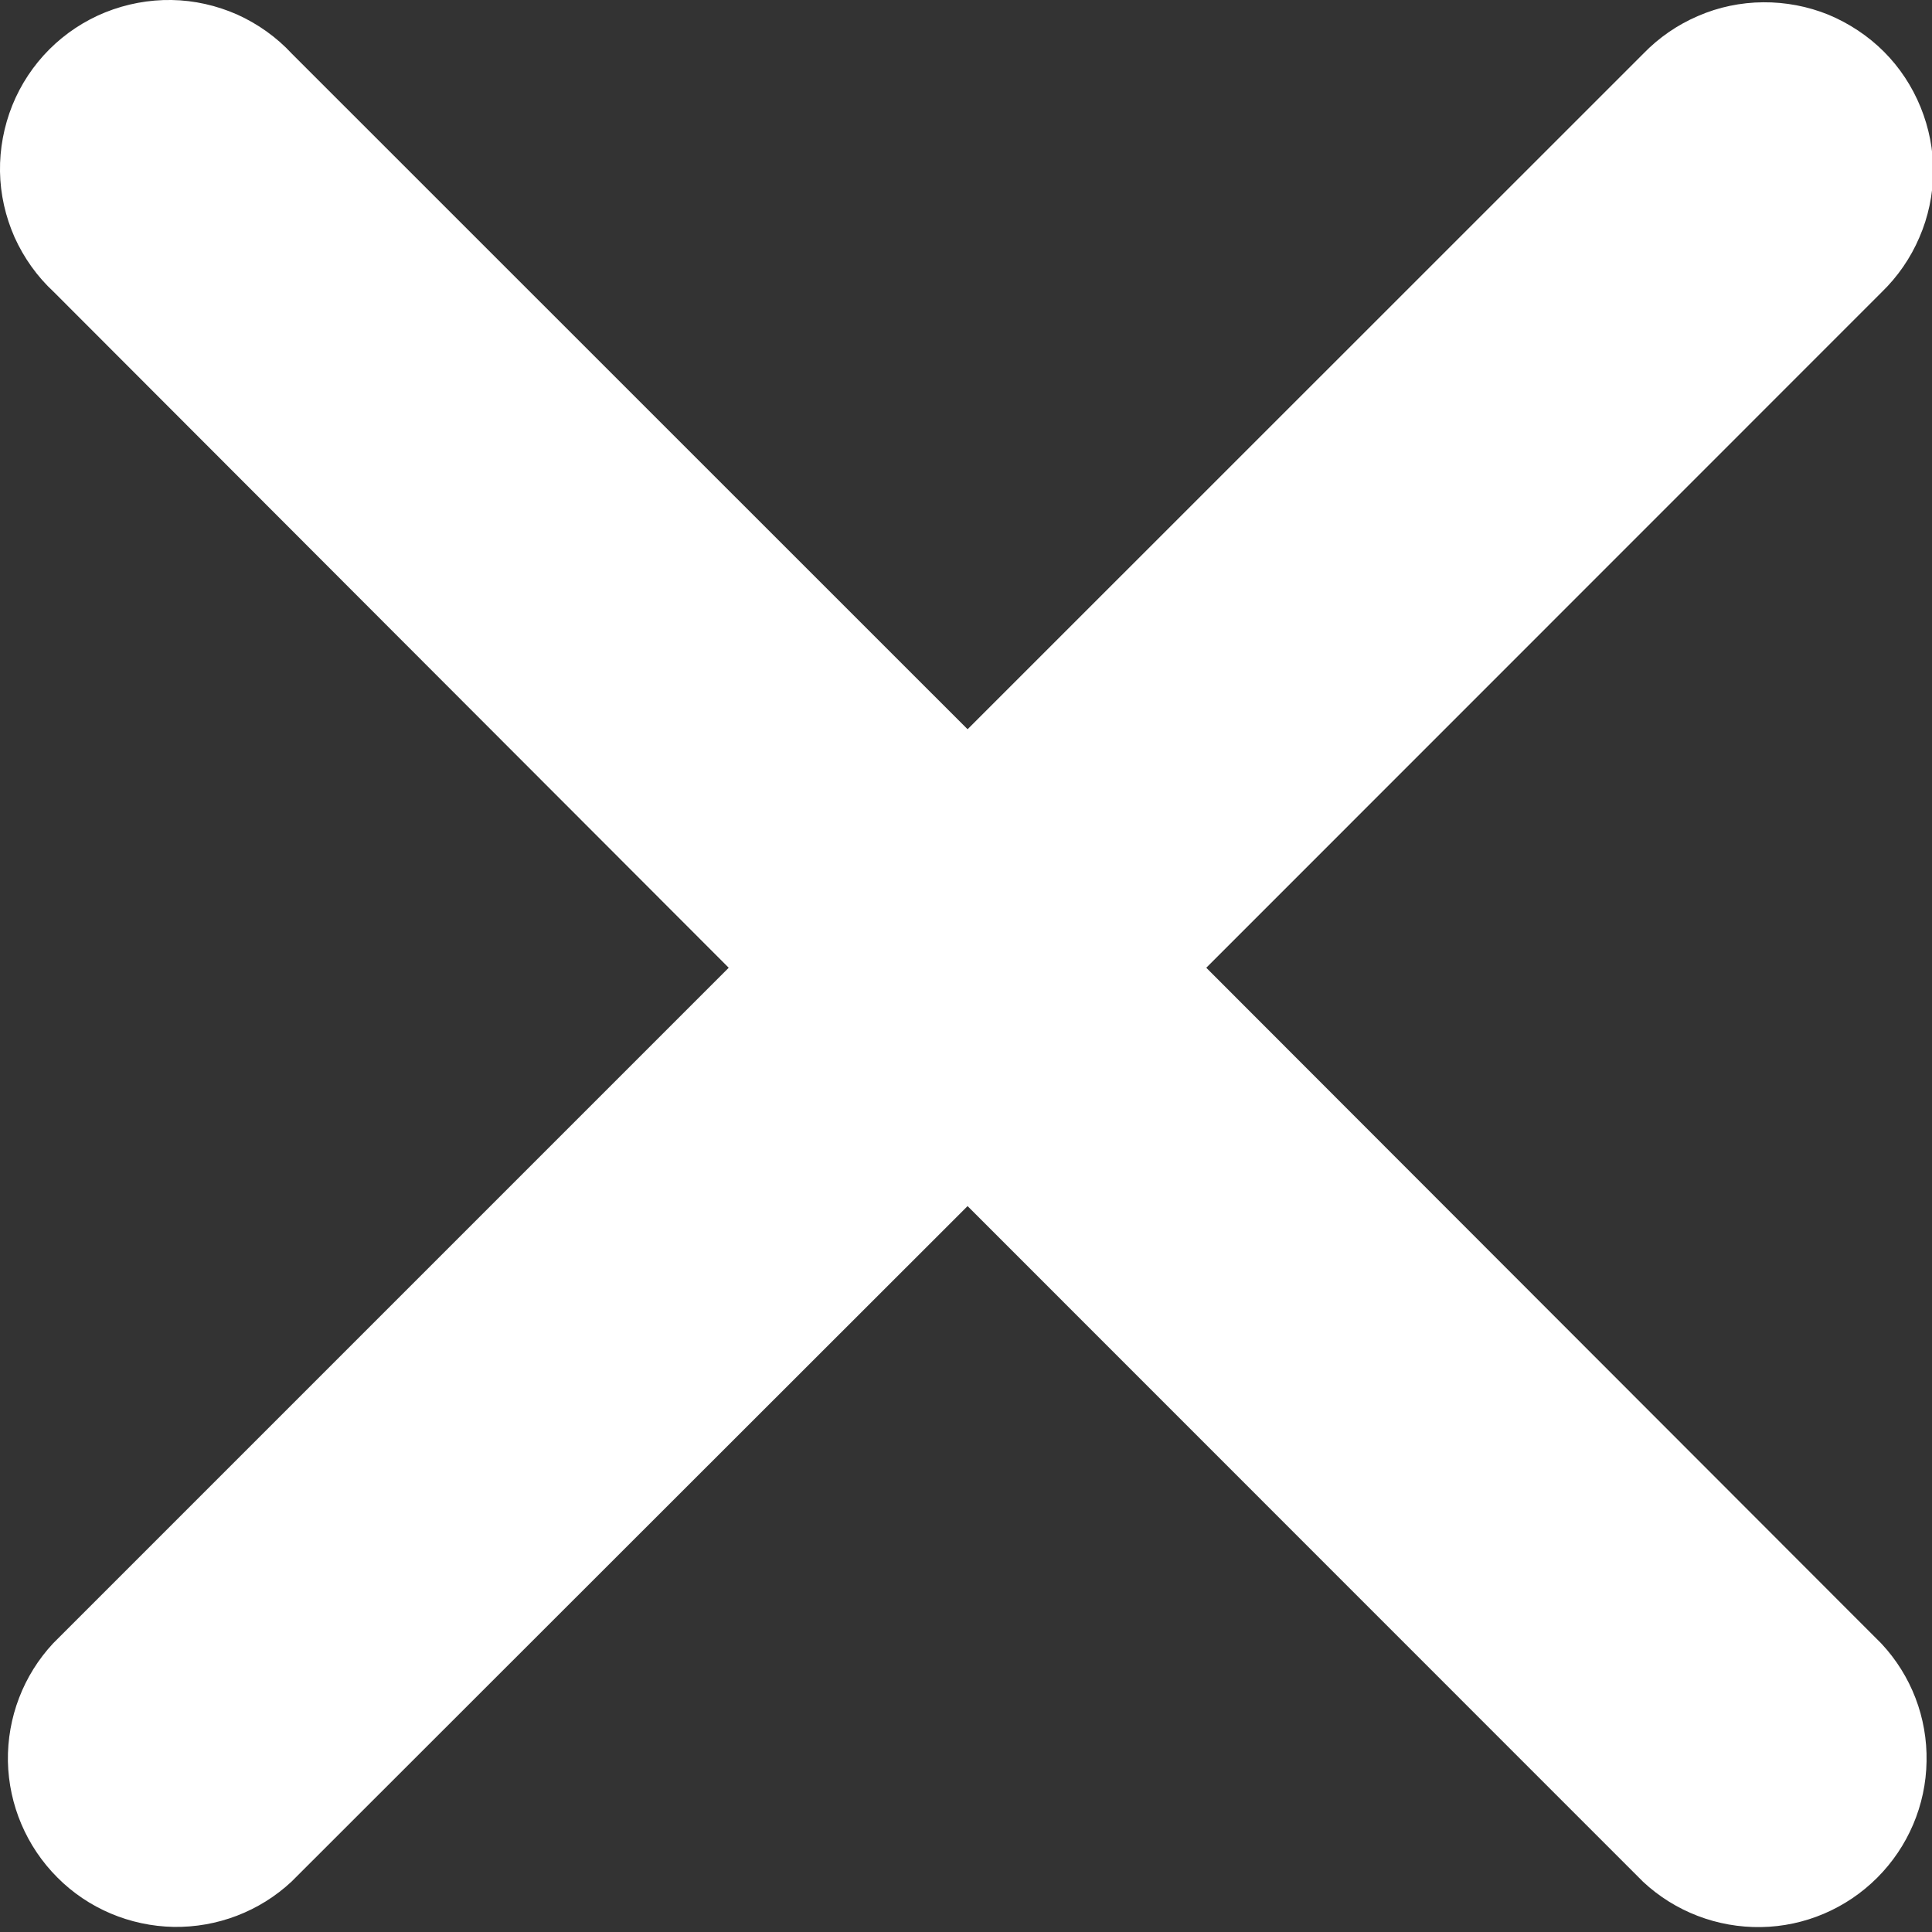 <svg width="11" height="11" viewBox="0 0 11 11" fill="none" xmlns="http://www.w3.org/2000/svg">
<rect x="0" y="0" width="11" height="11" fill="#333333" stroke="none"/>
<path id="Vector" d="M10.713 1.664C10.805 1.575 10.878 1.469 10.928 1.352C10.979 1.235 11.005 1.109 11.007 0.982C11.008 0.854 10.983 0.728 10.935 0.61C10.887 0.492 10.816 0.384 10.726 0.294C10.636 0.204 10.528 0.133 10.411 0.084C10.293 0.036 10.166 0.012 10.039 0.013C9.911 0.014 9.785 0.04 9.668 0.091C9.551 0.141 9.445 0.214 9.356 0.306L5.509 4.152L1.662 0.306C1.574 0.211 1.468 0.136 1.351 0.083C1.233 0.031 1.106 0.002 0.977 0C0.848 -0.002 0.72 0.022 0.6 0.07C0.481 0.118 0.372 0.19 0.281 0.281C0.19 0.372 0.118 0.481 0.07 0.6C0.022 0.72 -0.002 0.848 0 0.977C0.002 1.106 0.031 1.233 0.083 1.351C0.136 1.468 0.211 1.574 0.306 1.662L4.149 5.51L0.303 9.356C0.133 9.538 0.041 9.779 0.045 10.028C0.05 10.277 0.151 10.514 0.327 10.69C0.502 10.866 0.74 10.966 0.988 10.971C1.237 10.975 1.478 10.883 1.66 10.713L5.509 6.867L9.355 10.714C9.537 10.884 9.778 10.976 10.027 10.972C10.275 10.968 10.512 10.867 10.688 10.691C10.864 10.515 10.965 10.278 10.969 10.029C10.974 9.78 10.882 9.54 10.712 9.358L6.868 5.51L10.713 1.664Z" fill="white"/>
</svg>
